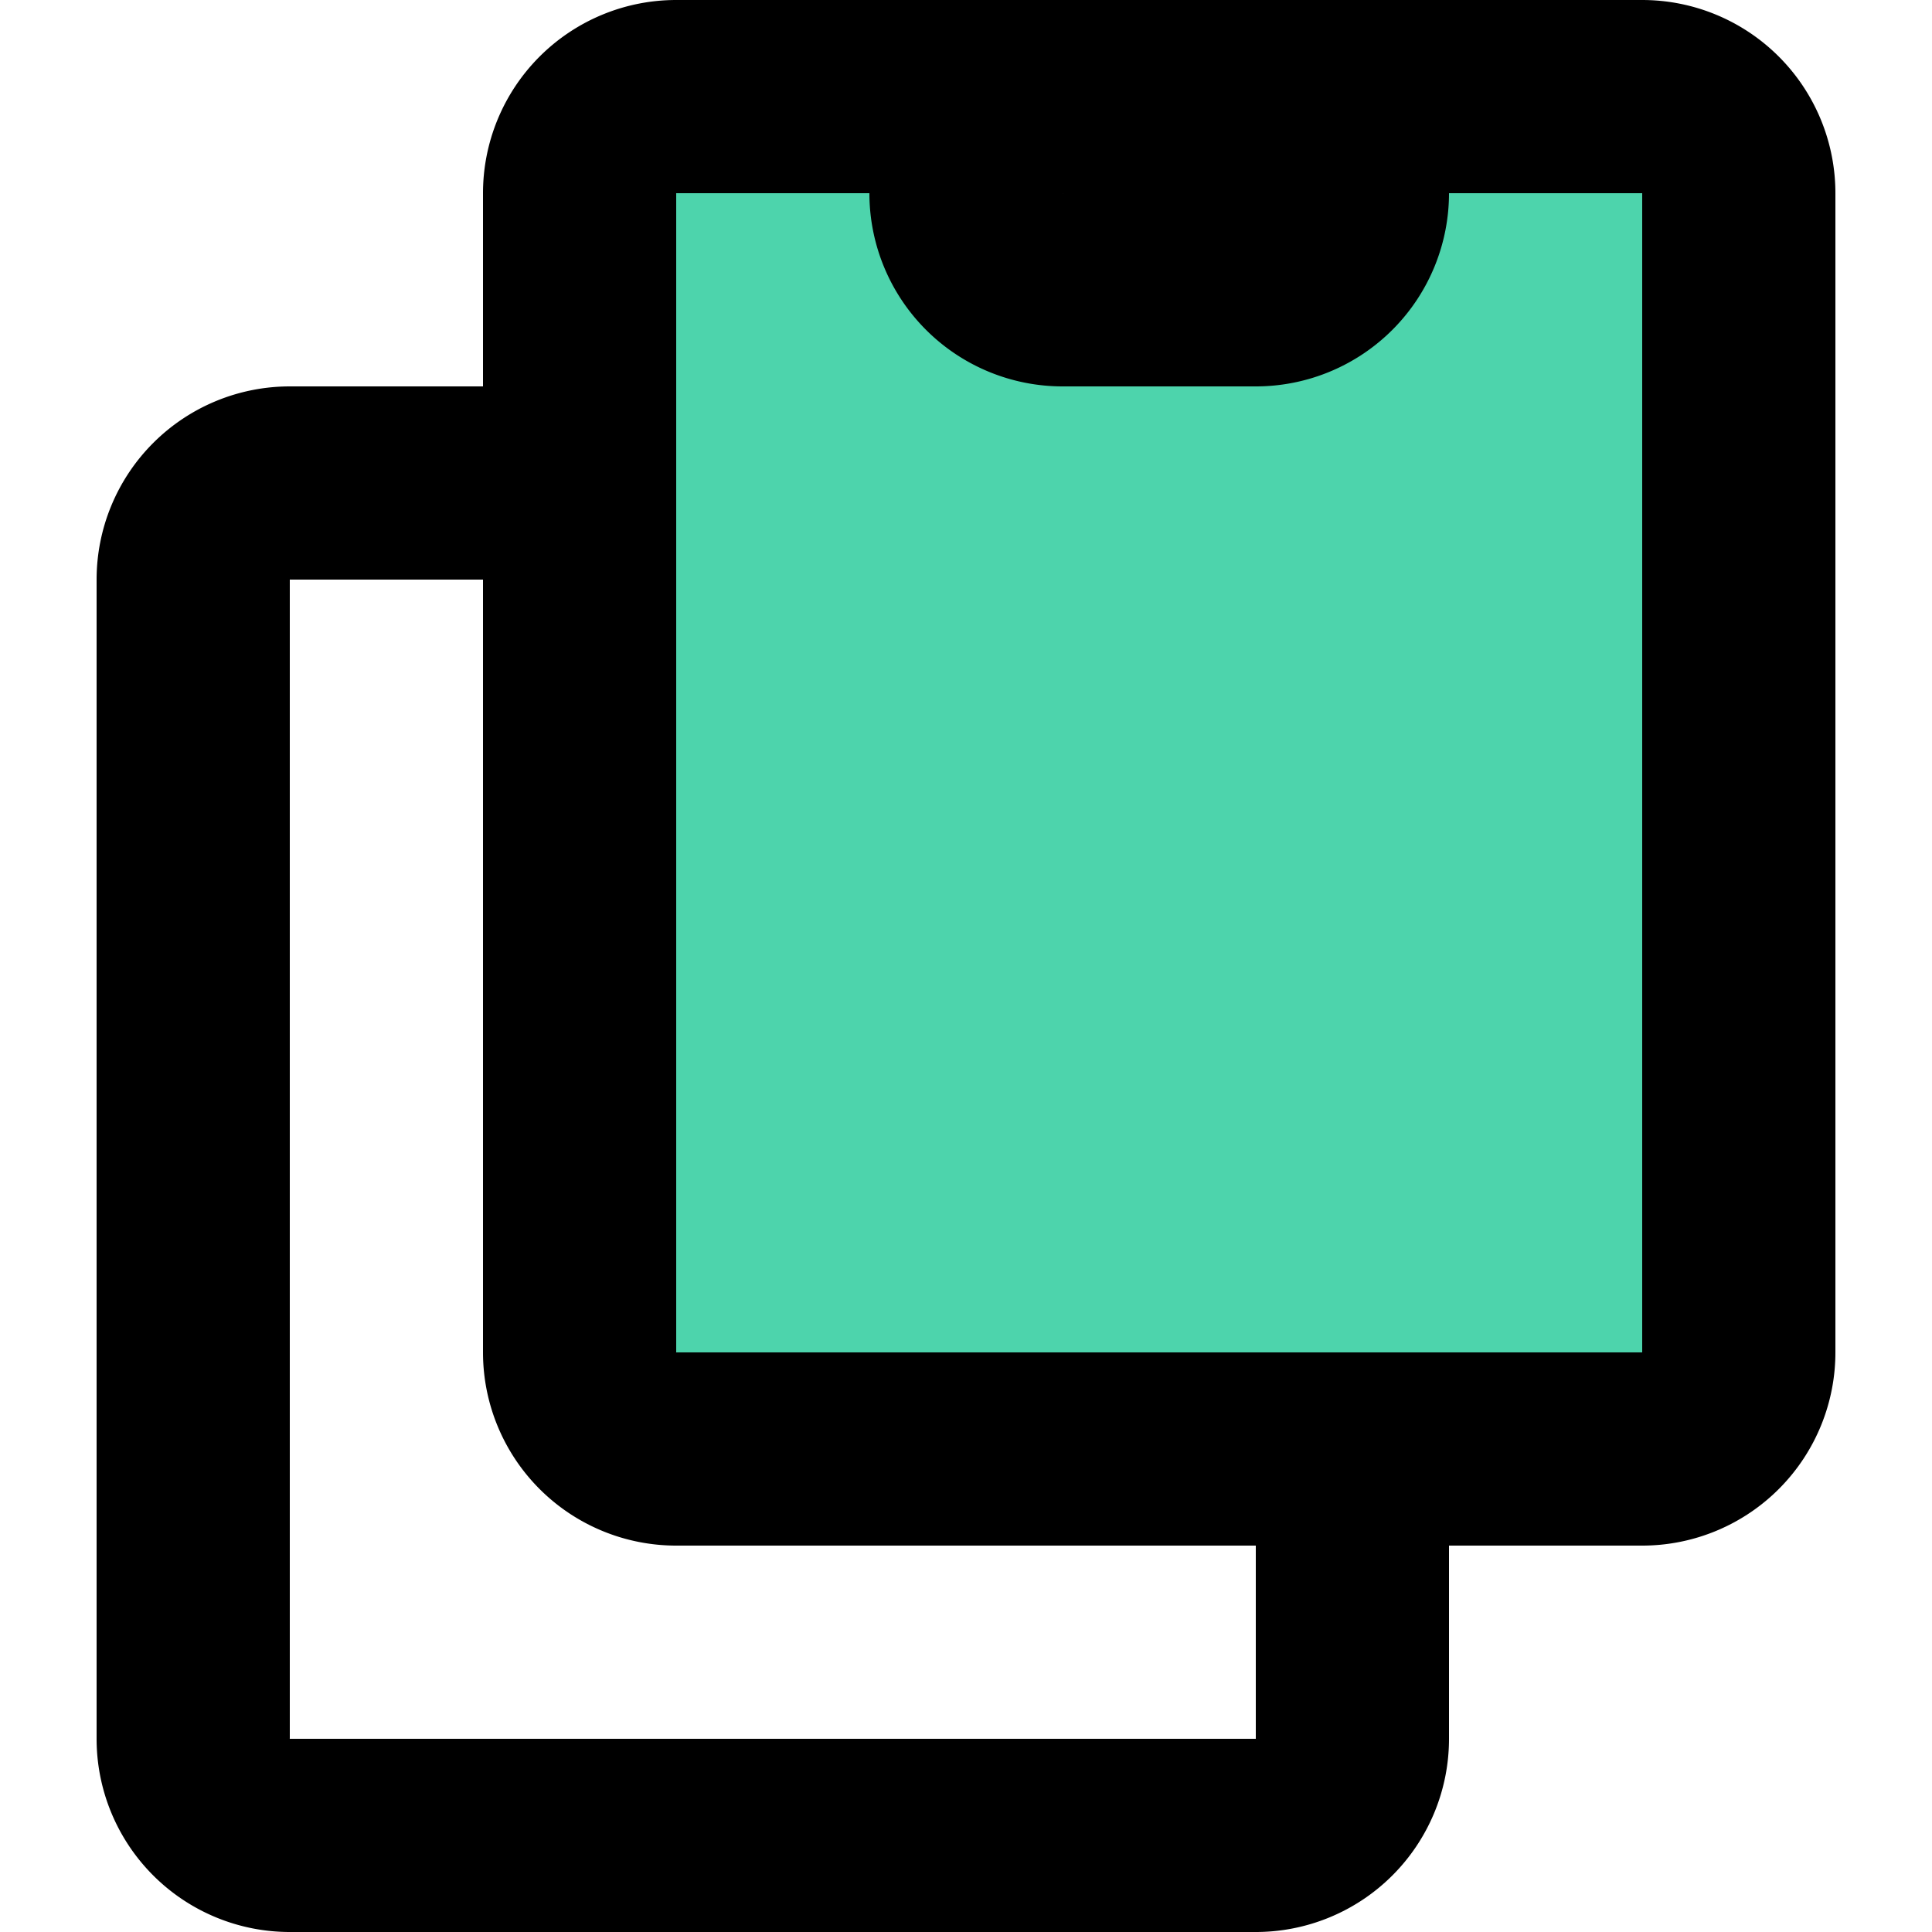 <?xml version="1.0" encoding="utf-8"?>

<!-- Uploaded to: SVG Repo, www.svgrepo.com, Generator: SVG Repo Mixer Tools -->
<svg width="800px" height="800px" viewBox="-1 0 20 20" xmlns="http://www.w3.org/2000/svg">
  <g id="copy-4" transform="translate(-3 -2)">
    <path id="secondary" fill="#4dd4ac" d="M19,3H16V4a1,1,0,0,1-1,1H13a1,1,0,0,1-1-1V3H9A1,1,0,0,0,8,4V16a1,1,0,0,0,1,1H19a1,1,0,0,0,1-1V4A1,1,0,0,0,19,3Z"/>
    <path id="primary" d="M16,17v3a1,1,0,0,1-1,1H5a1,1,0,0,1-1-1V8A1,1,0,0,1,5,7H8" fill="none" stroke="#000000" stroke-linecap="round" stroke-linejoin="round" stroke-width="2"/>
    <path id="primary-2" data-name="primary" d="M19,3H9A1,1,0,0,0,8,4V16a1,1,0,0,0,1,1H19a1,1,0,0,0,1-1V4A1,1,0,0,0,19,3ZM12,4a1,1,0,0,0,1,1h2a1,1,0,0,0,1-1V3H12Z" fill="none" stroke="#000000" stroke-linecap="round" stroke-linejoin="round" stroke-width="2"/>
  </g>
</svg>